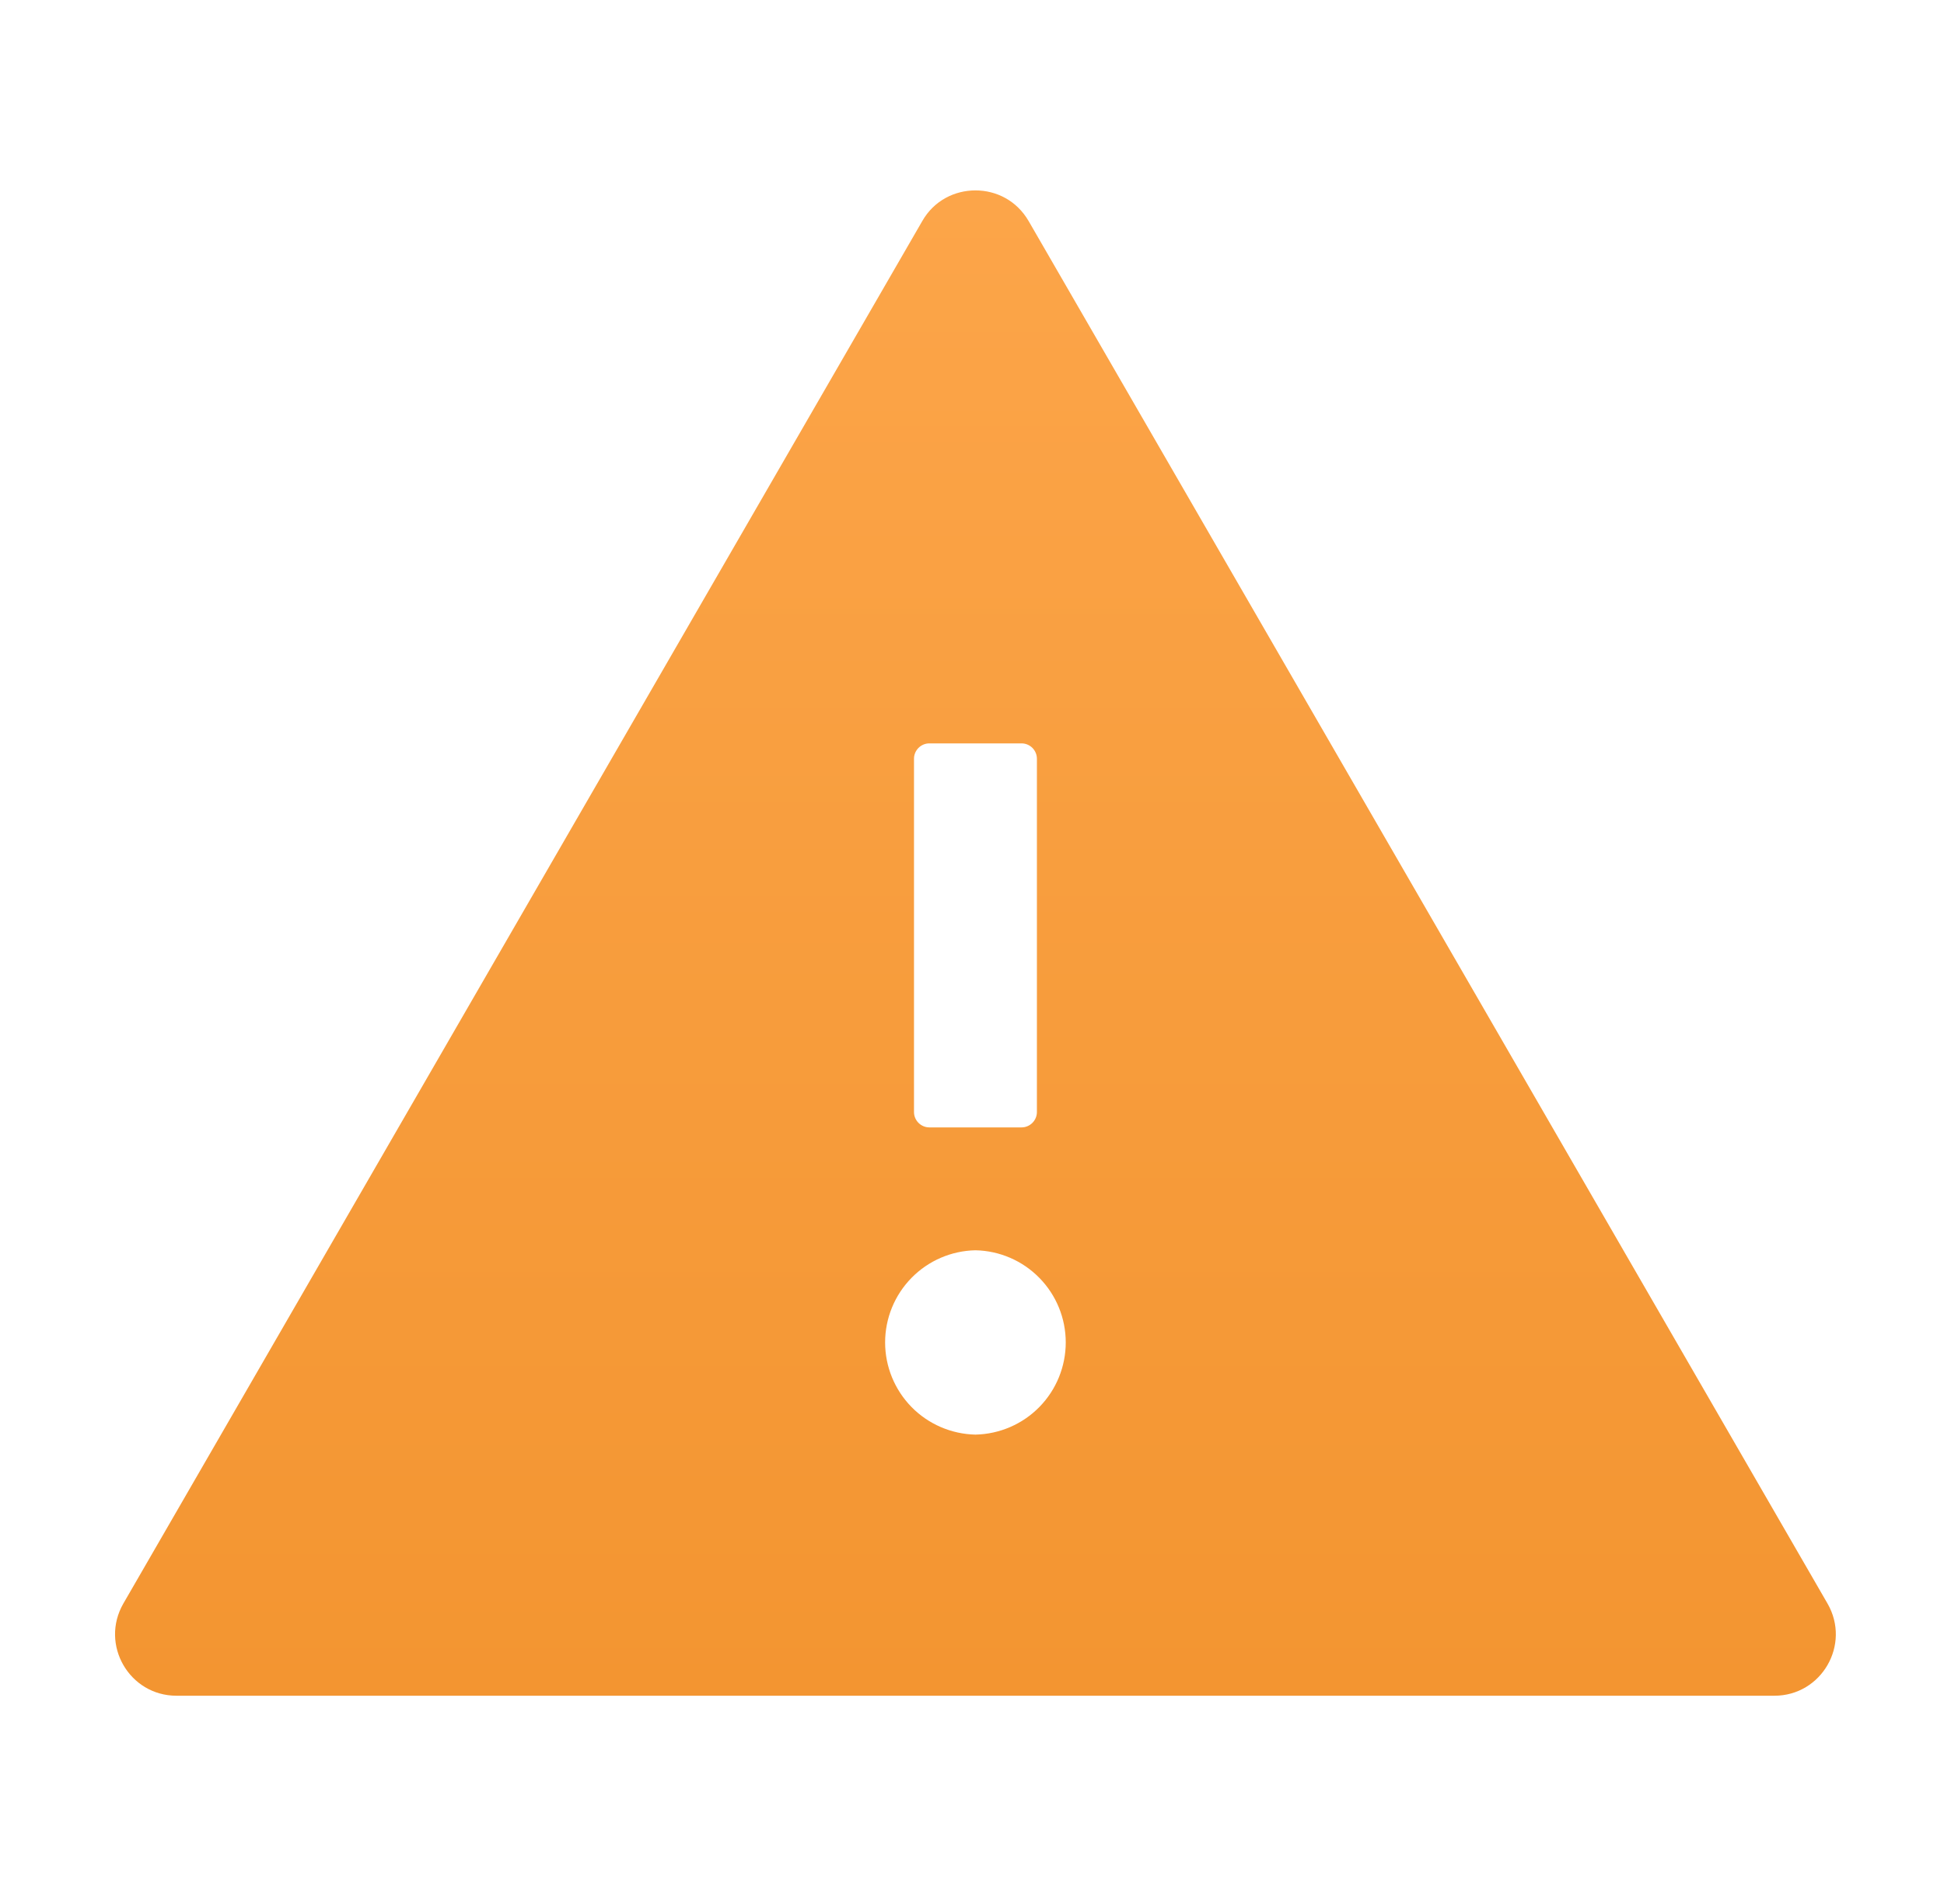 <svg width="49" height="48" viewBox="0 0 49 48" fill="none" xmlns="http://www.w3.org/2000/svg">
<path d="M46.064 40.426L25.928 5.574C25.628 5.056 25.11 4.8 24.587 4.8C24.064 4.8 23.541 5.056 23.246 5.574L3.109 40.426C2.514 41.462 3.259 42.75 4.45 42.75H44.724C45.914 42.75 46.66 41.462 46.064 40.426ZM23.038 19.128C23.038 18.915 23.212 18.741 23.425 18.741H25.749C25.962 18.741 26.136 18.915 26.136 19.128V28.035C26.136 28.247 25.962 28.422 25.749 28.422H23.425C23.212 28.422 23.038 28.247 23.038 28.035V19.128ZM24.587 36.167C23.979 36.154 23.4 35.904 22.974 35.47C22.549 35.035 22.31 34.451 22.31 33.843C22.31 33.235 22.549 32.651 22.974 32.217C23.4 31.782 23.979 31.532 24.587 31.52C25.195 31.532 25.774 31.782 26.199 32.217C26.625 32.651 26.863 33.235 26.863 33.843C26.863 34.451 26.625 35.035 26.199 35.47C25.774 35.904 25.195 36.154 24.587 36.167Z" fill="url(#paint0_linear_5955_82933)"/>
<defs>
<linearGradient id="paint0_linear_5955_82933" x1="24.587" y1="4.8" x2="24.587" y2="42.75" gradientUnits="userSpaceOnUse">
<stop stop-color="#FCA549"/>
<stop offset="1" stop-color="#F39531"/>
</linearGradient>
</defs>
</svg>
